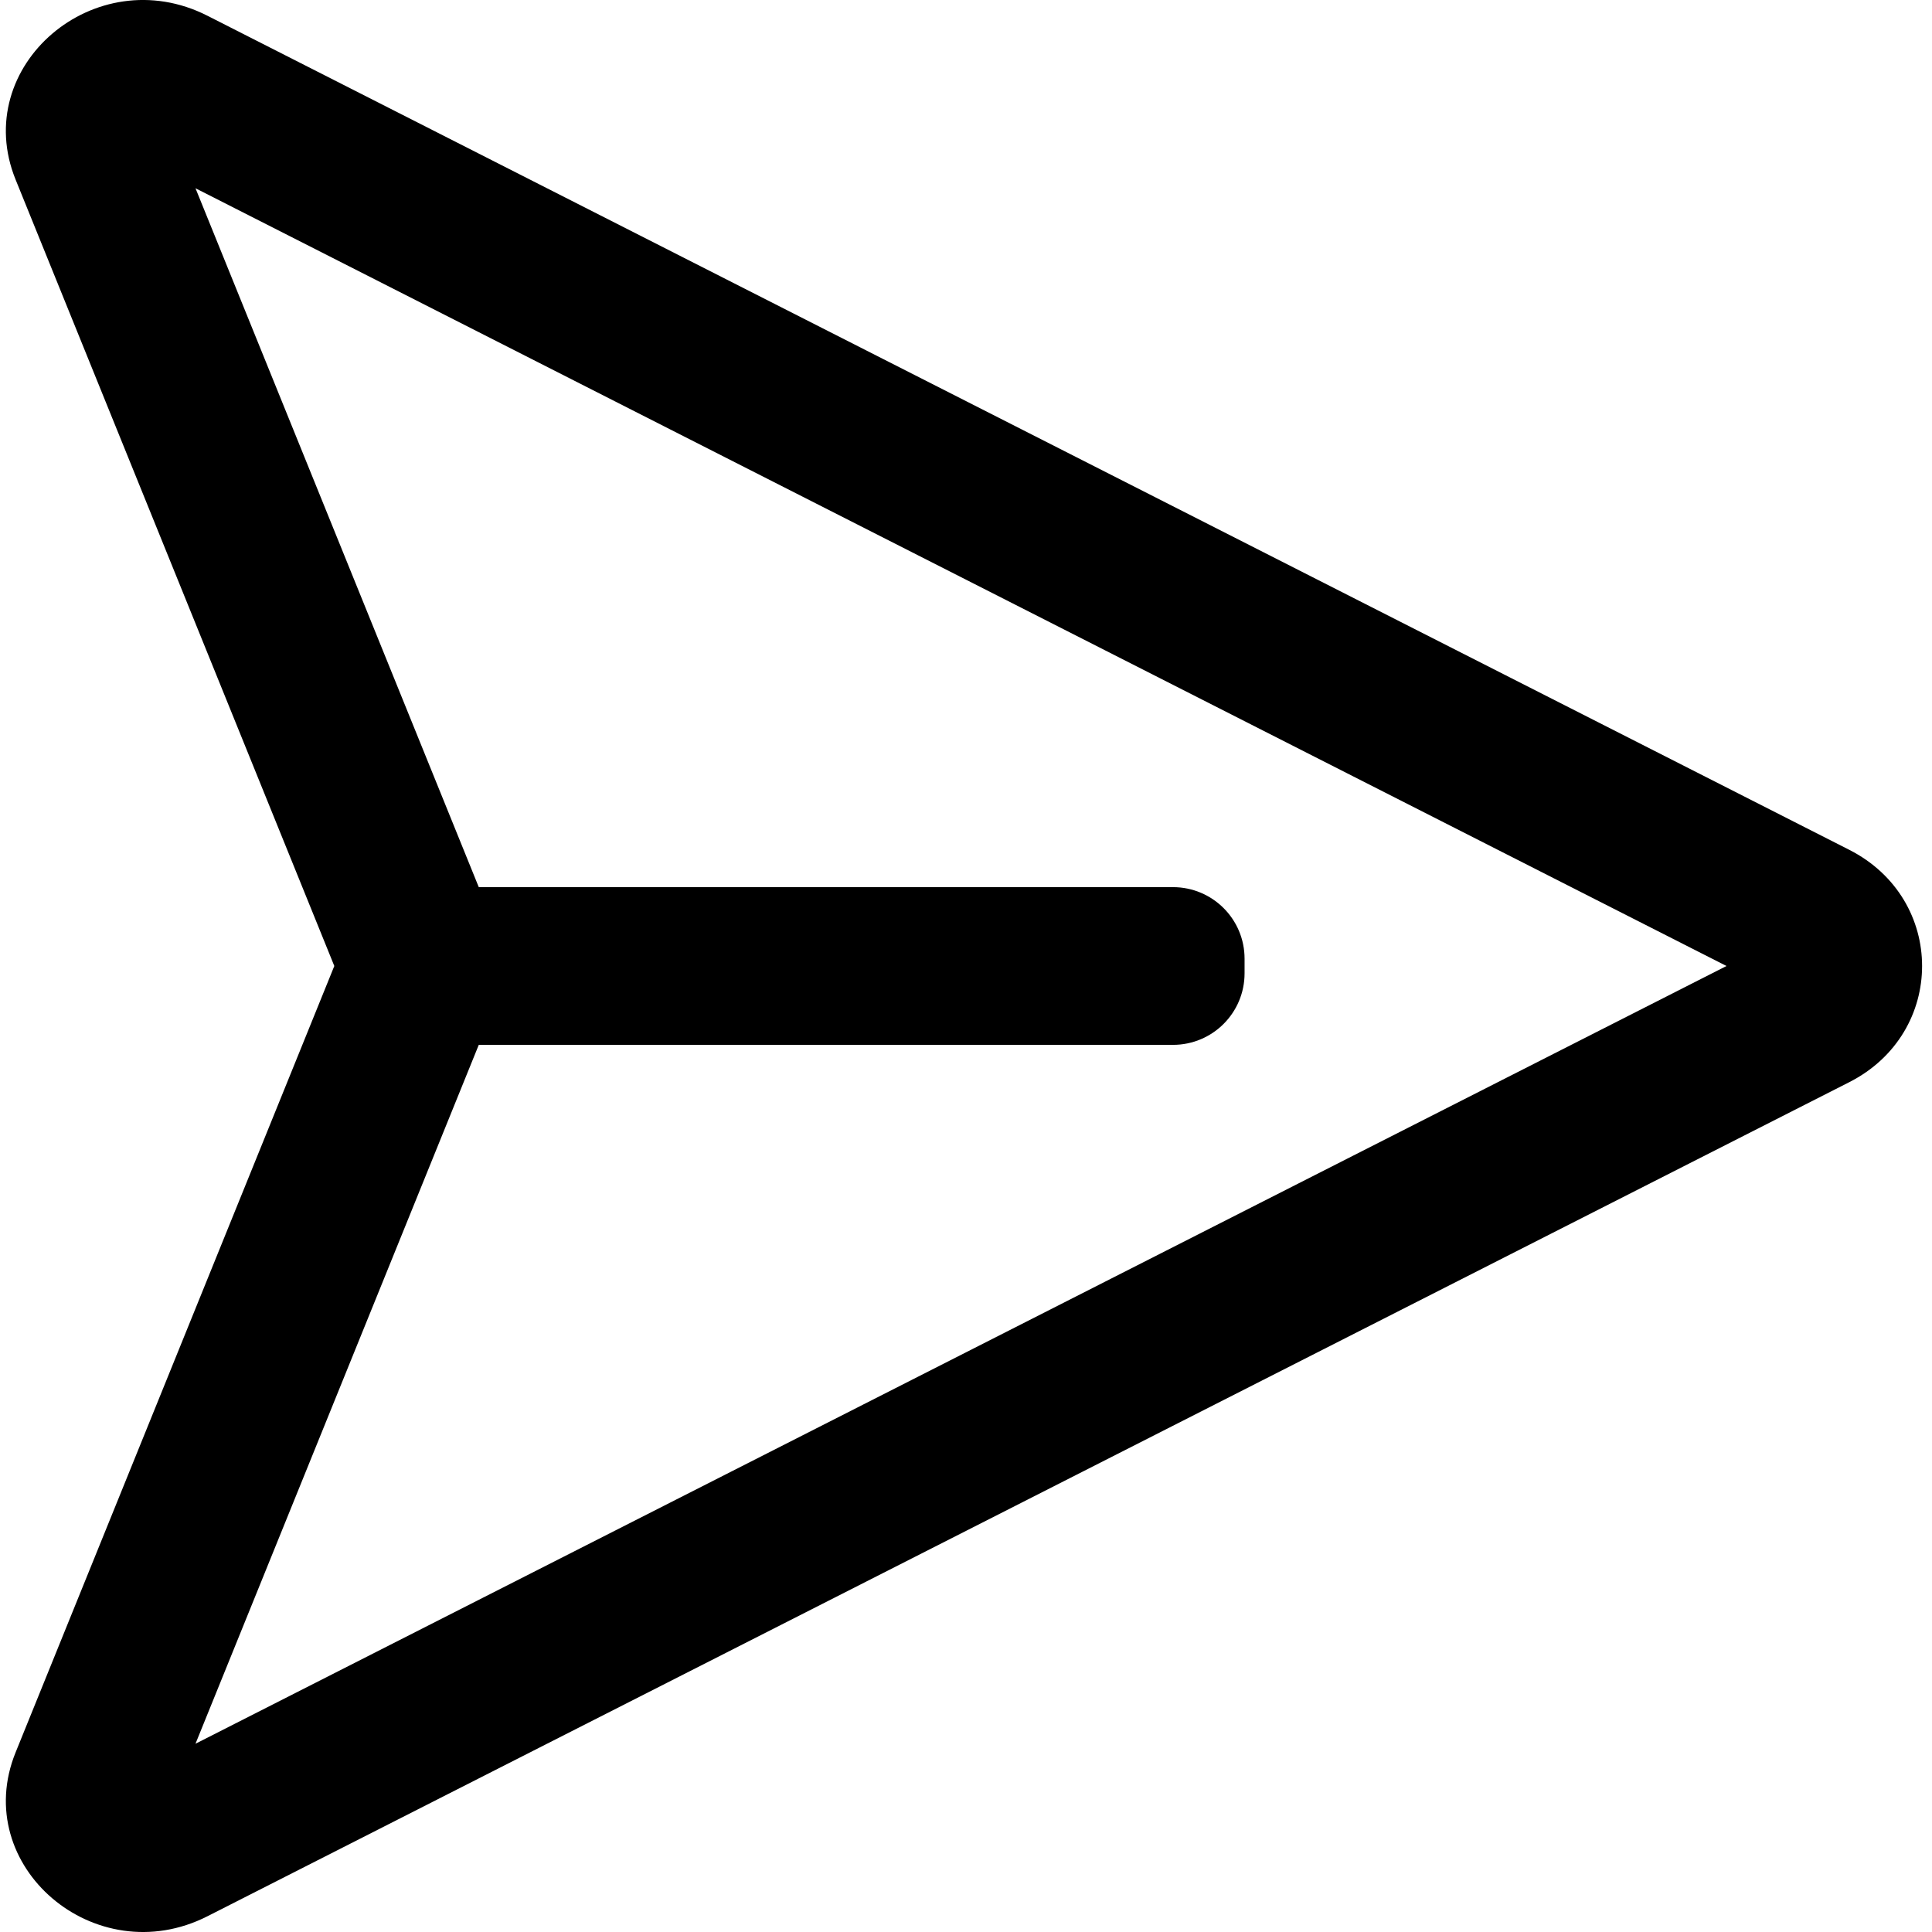 <svg width="27" height="27" viewBox="0 0 27 27" fill="none" xmlns="http://www.w3.org/2000/svg">
<path fill-rule="evenodd" clip-rule="evenodd" d="M0.218 2.51C-0.425 0.924 1.331 -0.576 2.899 0.22L25.843 11.876C27.201 12.566 27.201 14.434 25.843 15.124L2.899 26.78C1.331 27.576 -0.425 26.076 0.218 24.49L4.672 13.5L0.218 2.51ZM6.691 14.602L2.732 24.369L24.128 13.5L2.732 2.631L6.691 12.398H16.393C16.945 12.398 17.393 12.845 17.393 13.398V13.602C17.393 14.155 16.945 14.602 16.393 14.602H6.691Z" fill="black"/>
</svg>
